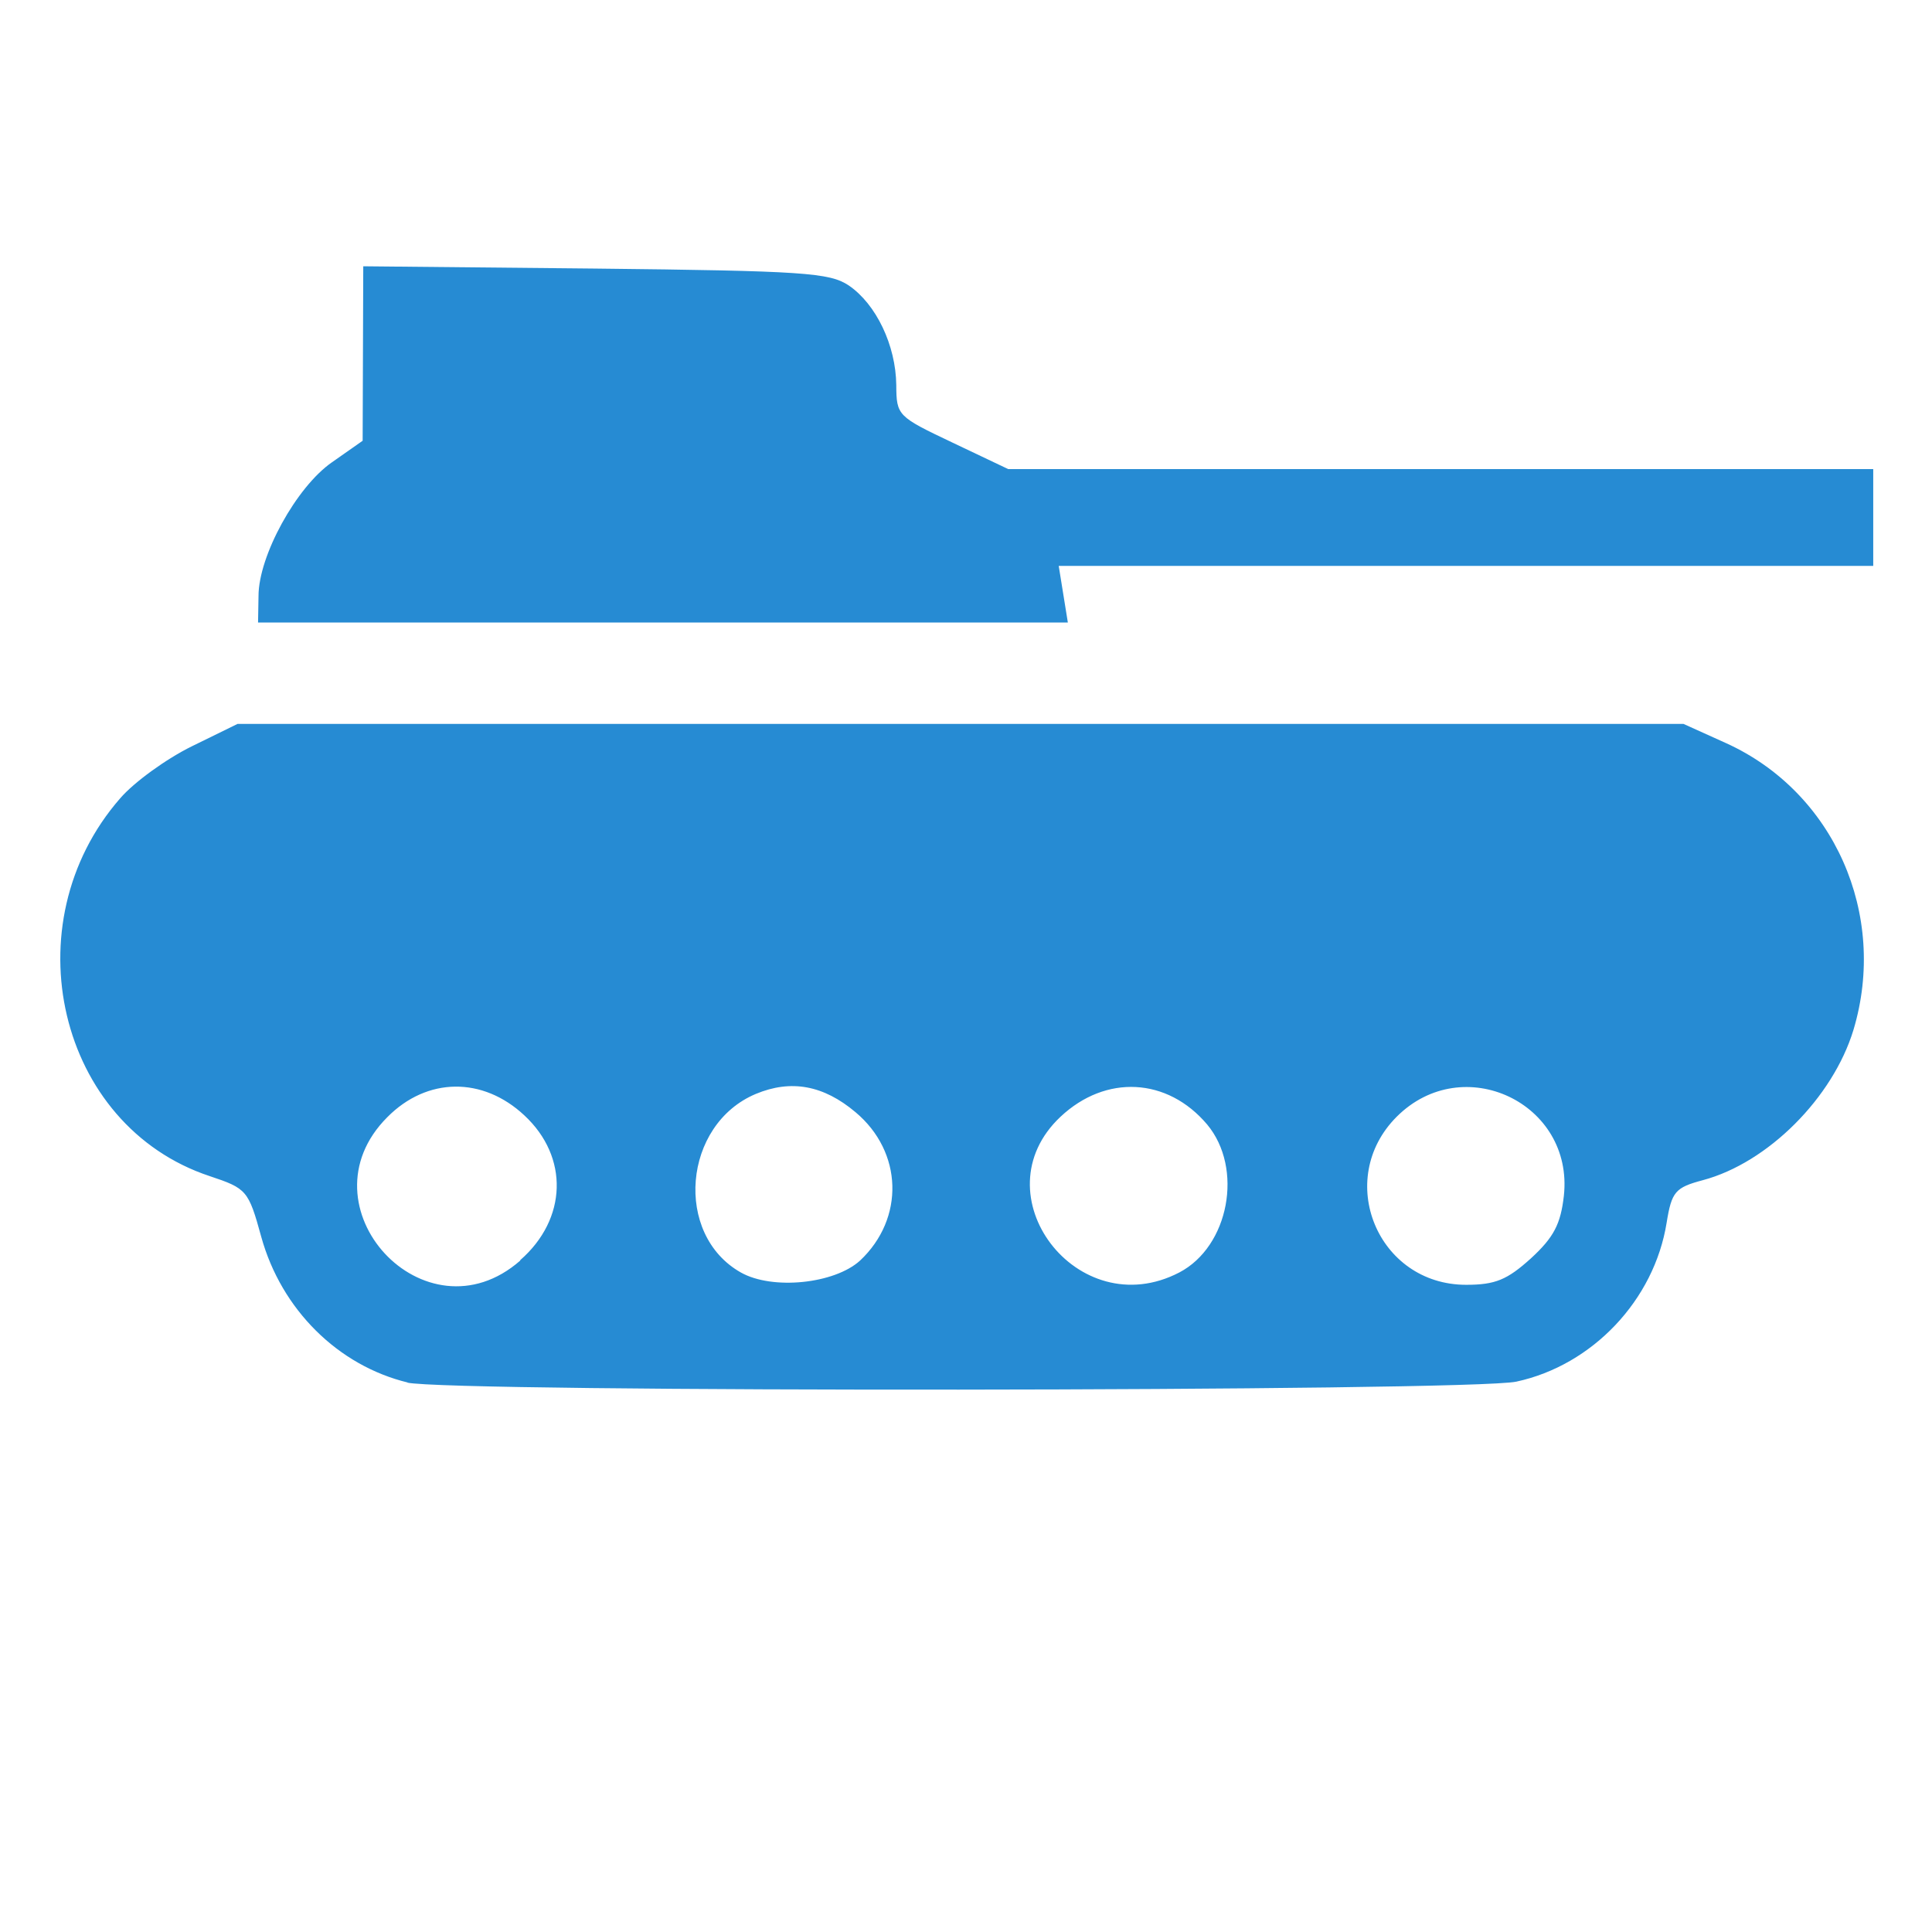 <svg xmlns="http://www.w3.org/2000/svg" width="16" height="16" version="1.1" viewBox="0 0 4.23 4.23">
 <g transform="translate(0,-292.767)">
  <path d="m 0.893,295.794 c -0.153,-0.037 -0.277,-0.16 -0.321,-0.319 -0.028,-0.102 -0.032,-0.106 -0.113,-0.133 -0.332,-0.11 -0.436,-0.552 -0.196,-0.827 0.031,-0.036 0.102,-0.087 0.157,-0.114 l 0.1,-0.049 H 2.103 3.686 l 0.093,0.042 c 0.236,0.107 0.355,0.375 0.279,0.628 -0.045,0.148 -0.187,0.291 -0.33,0.329 -0.06,0.016 -0.068,0.025 -0.079,0.093 -0.027,0.169 -0.162,0.312 -0.329,0.348 -0.101,0.022 -2.341,0.024 -2.429,0.002 z m 0.246,-0.268 c 0.103,-0.09 0.107,-0.226 0.009,-0.317 -0.091,-0.085 -0.213,-0.084 -0.3,0.004 -0.195,0.195 0.083,0.496 0.291,0.314 z m 0.744,0.001 c 0.098,-0.092 0.094,-0.238 -0.01,-0.325 -0.07,-0.059 -0.141,-0.072 -0.218,-0.04 -0.16,0.067 -0.18,0.308 -0.033,0.391 0.069,0.039 0.205,0.025 0.261,-0.026 z m 0.699,0.026 c 0.109,-0.057 0.141,-0.228 0.061,-0.324 -0.087,-0.103 -0.222,-0.11 -0.321,-0.017 -0.181,0.17 0.037,0.457 0.26,0.341 z m 0.77,-0.031 c 0.05,-0.046 0.065,-0.075 0.072,-0.137 0.022,-0.203 -0.221,-0.318 -0.366,-0.173 -0.137,0.137 -0.042,0.368 0.152,0.368 0.064,0 0.09,-0.011 0.142,-0.058 z m -2.786,-1.45 c 0,-0.088 0.083,-0.239 0.161,-0.293 l 0.067,-0.047 6.708e-4,-0.191 6.708e-4,-0.191 0.508,0.005 c 0.456,0.005 0.513,0.009 0.555,0.037 0.06,0.041 0.103,0.131 0.104,0.218 3.407e-4,0.067 0.003,0.069 0.123,0.126 l 0.122,0.058 h 0.947 0.947 v 0.106 0.106 H 3.209 2.318 l 0.01,0.062 0.01,0.062 H 1.452 0.565 Z" style="fill:#268bd3"/>
 </g>
</svg>
